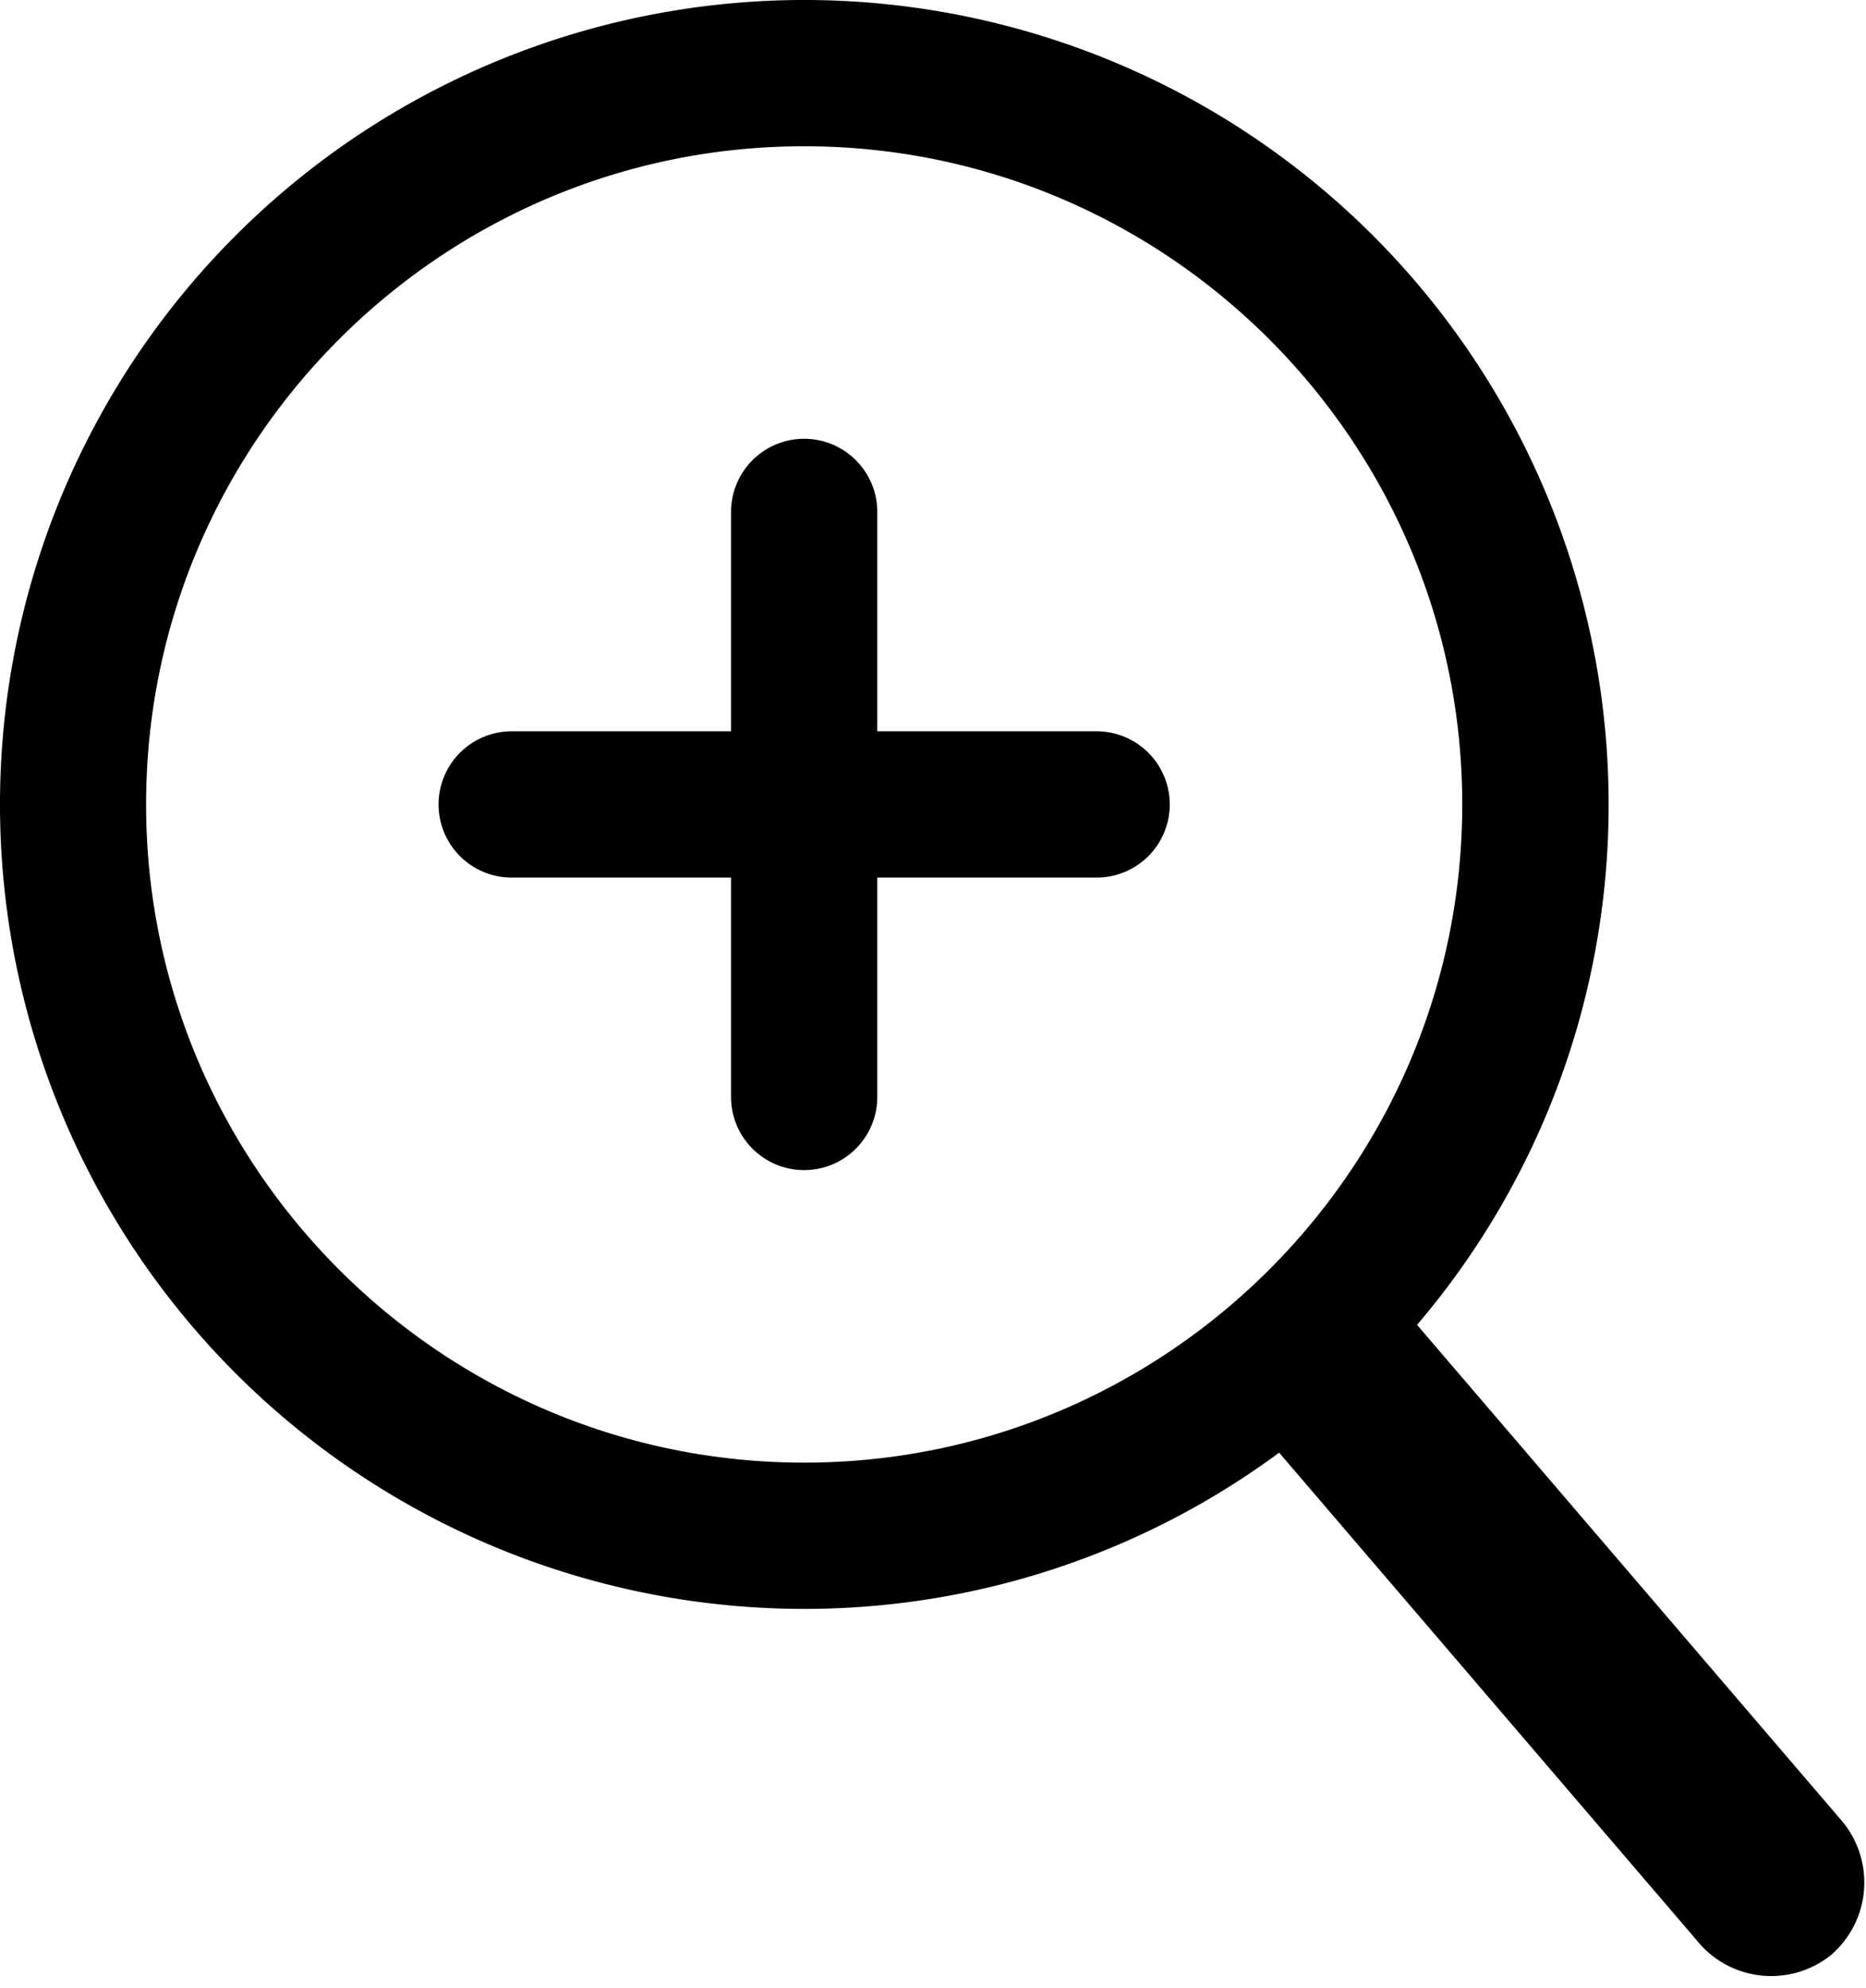 <svg xmlns="http://www.w3.org/2000/svg" viewBox="0 0 12.76 13.593"><path d="M7.999 5.5a.5.5 0 0 1-.5.5h-1.5v1.5a.5.5 0 0 1-1 0V6h-1.5a.5.5 0 0 1 0-1h1.5V3.5a.5.5 0 0 1 1 0V5h1.5a.5.5 0 0 1 .5.5zm4.52 7.868a.653.653 0 0 1-.918-.104L8.747 9.932A5.465 5.465 0 0 1 5.5 11 5.5 5.5 0 1 1 11 5.5a5.475 5.475 0 0 1-1.31 3.558l2.901 3.387a.654.654 0 0 1-.072.923zM5.499 10c2.481 0 4.5-2.019 4.5-4.5S7.98 1 5.499 1s-4.5 2.019-4.5 4.5 2.019 4.5 4.5 4.5z"/></svg>